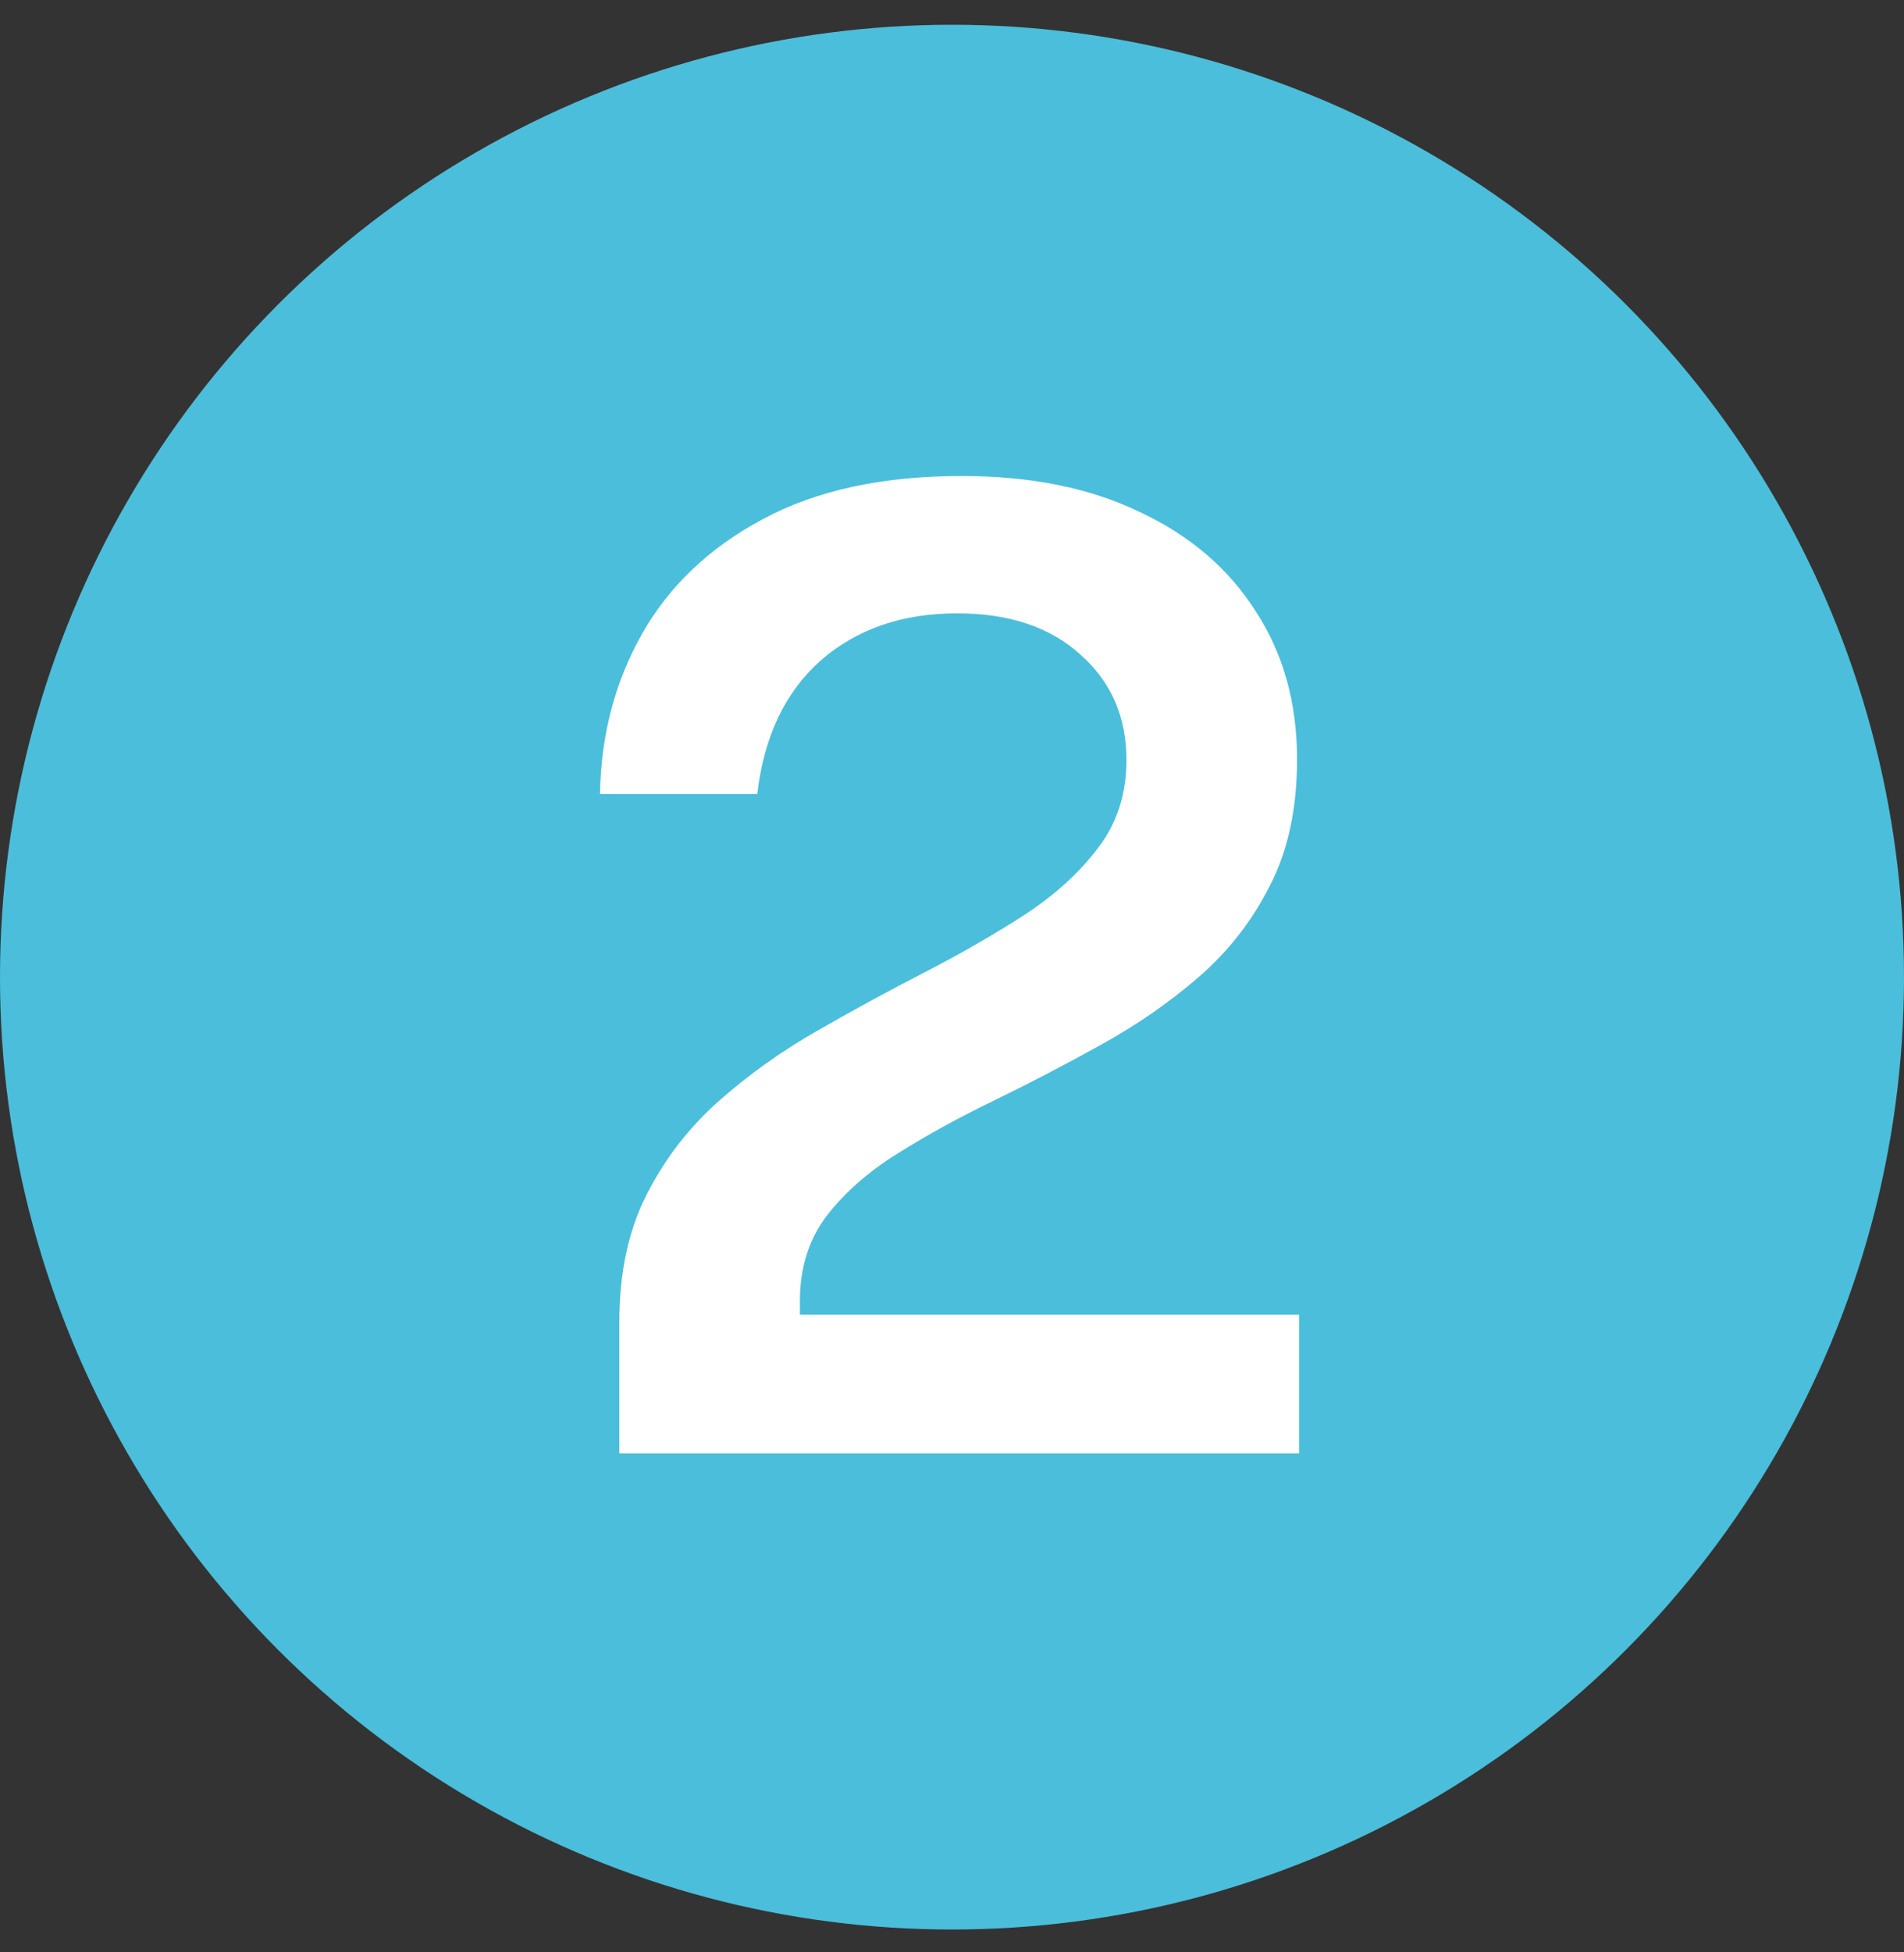 <svg width="40" height="41" viewBox="0 0 40 41" fill="none" xmlns="http://www.w3.org/2000/svg">
<rect x="0" y="0" width="40" height="41" fill="#333333" stroke="none"/>
<circle cx="20" cy="20.52" r="20" fill="#4BBEDB"/>
<path d="M13.011 30.52V28.7V27.762C13.011 26.726 13.203 25.834 13.585 25.087C13.968 24.331 14.477 23.674 15.111 23.113C15.746 22.553 16.441 22.059 17.197 21.63C17.963 21.191 18.719 20.78 19.465 20.398C20.221 20.006 20.917 19.604 21.551 19.194C22.186 18.773 22.695 18.307 23.077 17.794C23.469 17.28 23.665 16.669 23.665 15.96C23.665 15.054 23.343 14.317 22.699 13.748C22.065 13.169 21.201 12.88 20.109 12.88C18.952 12.88 17.995 13.211 17.239 13.873C16.493 14.536 16.049 15.47 15.909 16.674H12.605C12.624 15.441 12.918 14.322 13.487 13.313C14.057 12.306 14.901 11.503 16.021 10.905C17.141 10.299 18.537 9.996 20.207 9.996C21.654 9.996 22.9 10.248 23.945 10.752C25 11.246 25.812 11.941 26.381 12.838C26.96 13.724 27.249 14.76 27.249 15.945C27.249 16.982 27.058 17.868 26.675 18.605C26.302 19.343 25.803 19.982 25.177 20.523C24.561 21.055 23.88 21.527 23.133 21.938C22.396 22.348 21.654 22.735 20.907 23.099C20.17 23.454 19.489 23.828 18.863 24.22C18.247 24.602 17.748 25.041 17.365 25.535C16.992 26.03 16.805 26.623 16.805 27.314V27.608H27.291V30.52H13.011Z" fill="white"/>
</svg>
